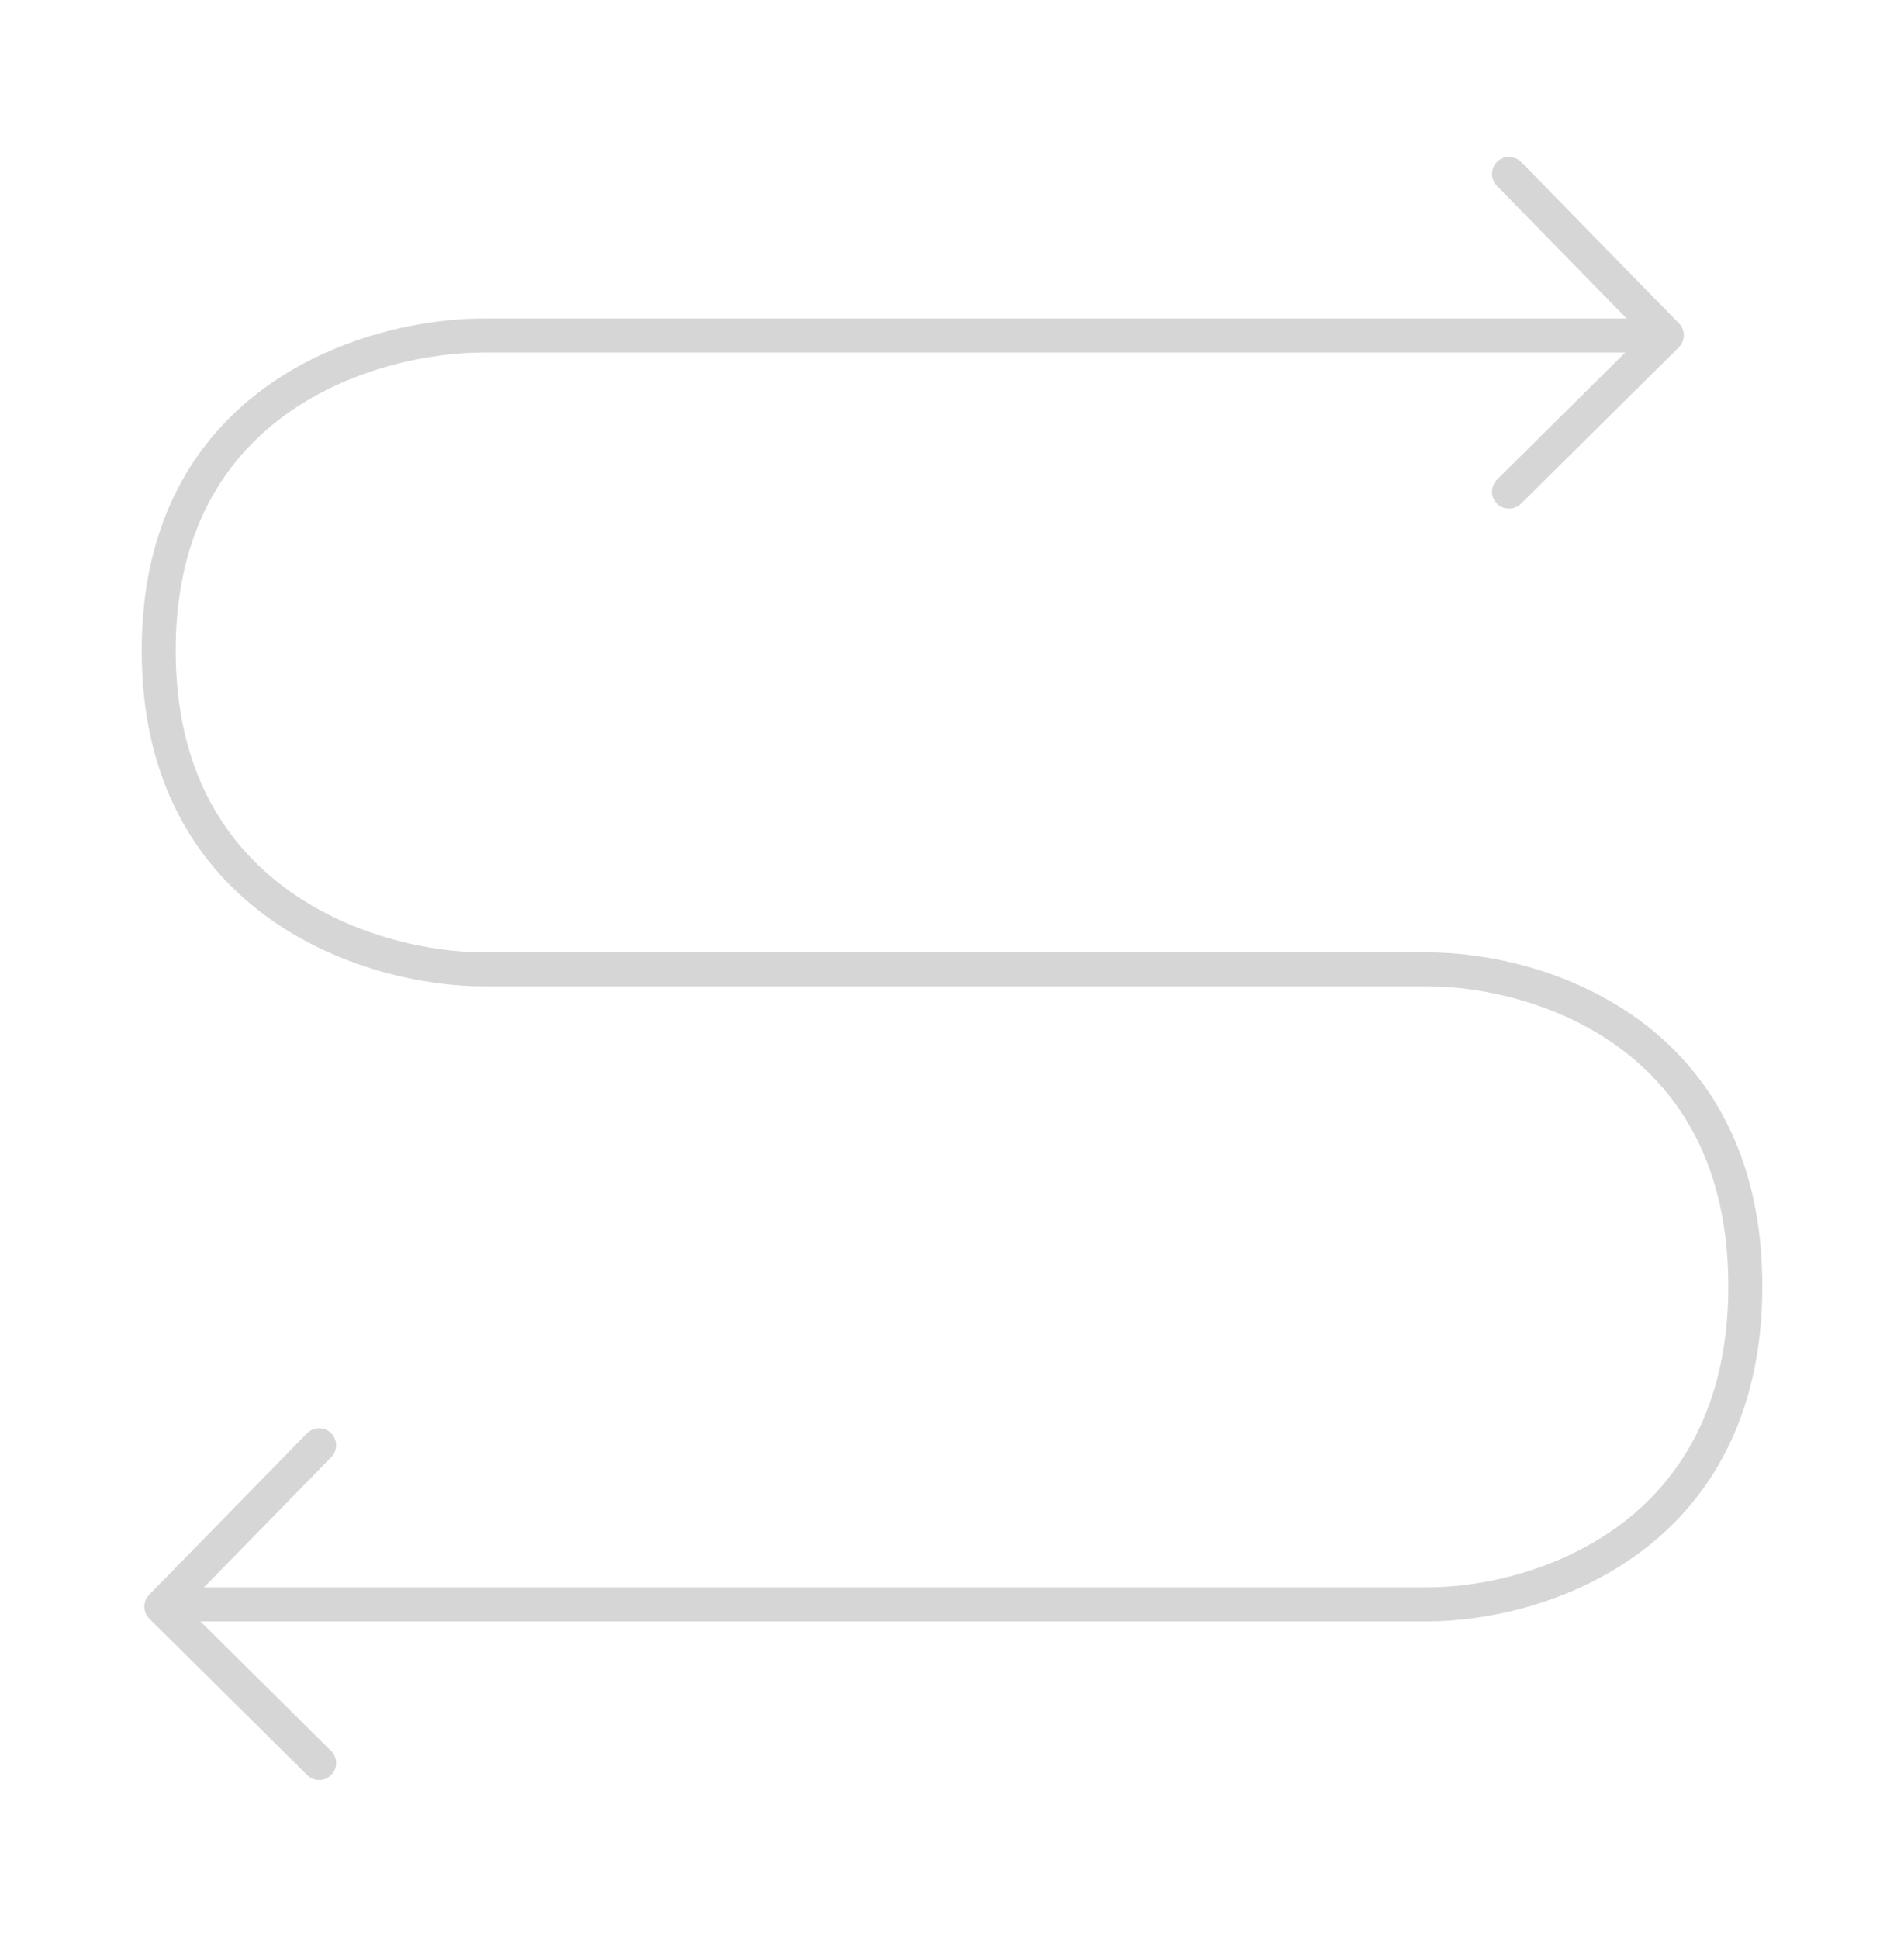 <svg width="56" height="57" viewBox="0 0 56 57" fill="none" xmlns="http://www.w3.org/2000/svg">
<path d="M47.821 9.864H14.212C11.03 9.864 4.667 11.642 4.667 19.128C4.667 26.615 11.03 28.5 14.212 28.5H41.993C45.175 28.5 51.333 30.329 51.333 37.815C51.333 45.301 45.175 47.17 41.993 47.17H5.076" stroke="#D6D6D6" stroke-linecap="round" stroke-linejoin="round"/>
<path d="M9.386 42.491L4.745 47.236L9.386 51.833" stroke="#D6D6D6" stroke-linecap="round" stroke-linejoin="round"/>
<path d="M44.383 5.113L49.024 9.857L44.383 14.455" stroke="#D6D6D6" stroke-linecap="round" stroke-linejoin="round"/>
</svg>
